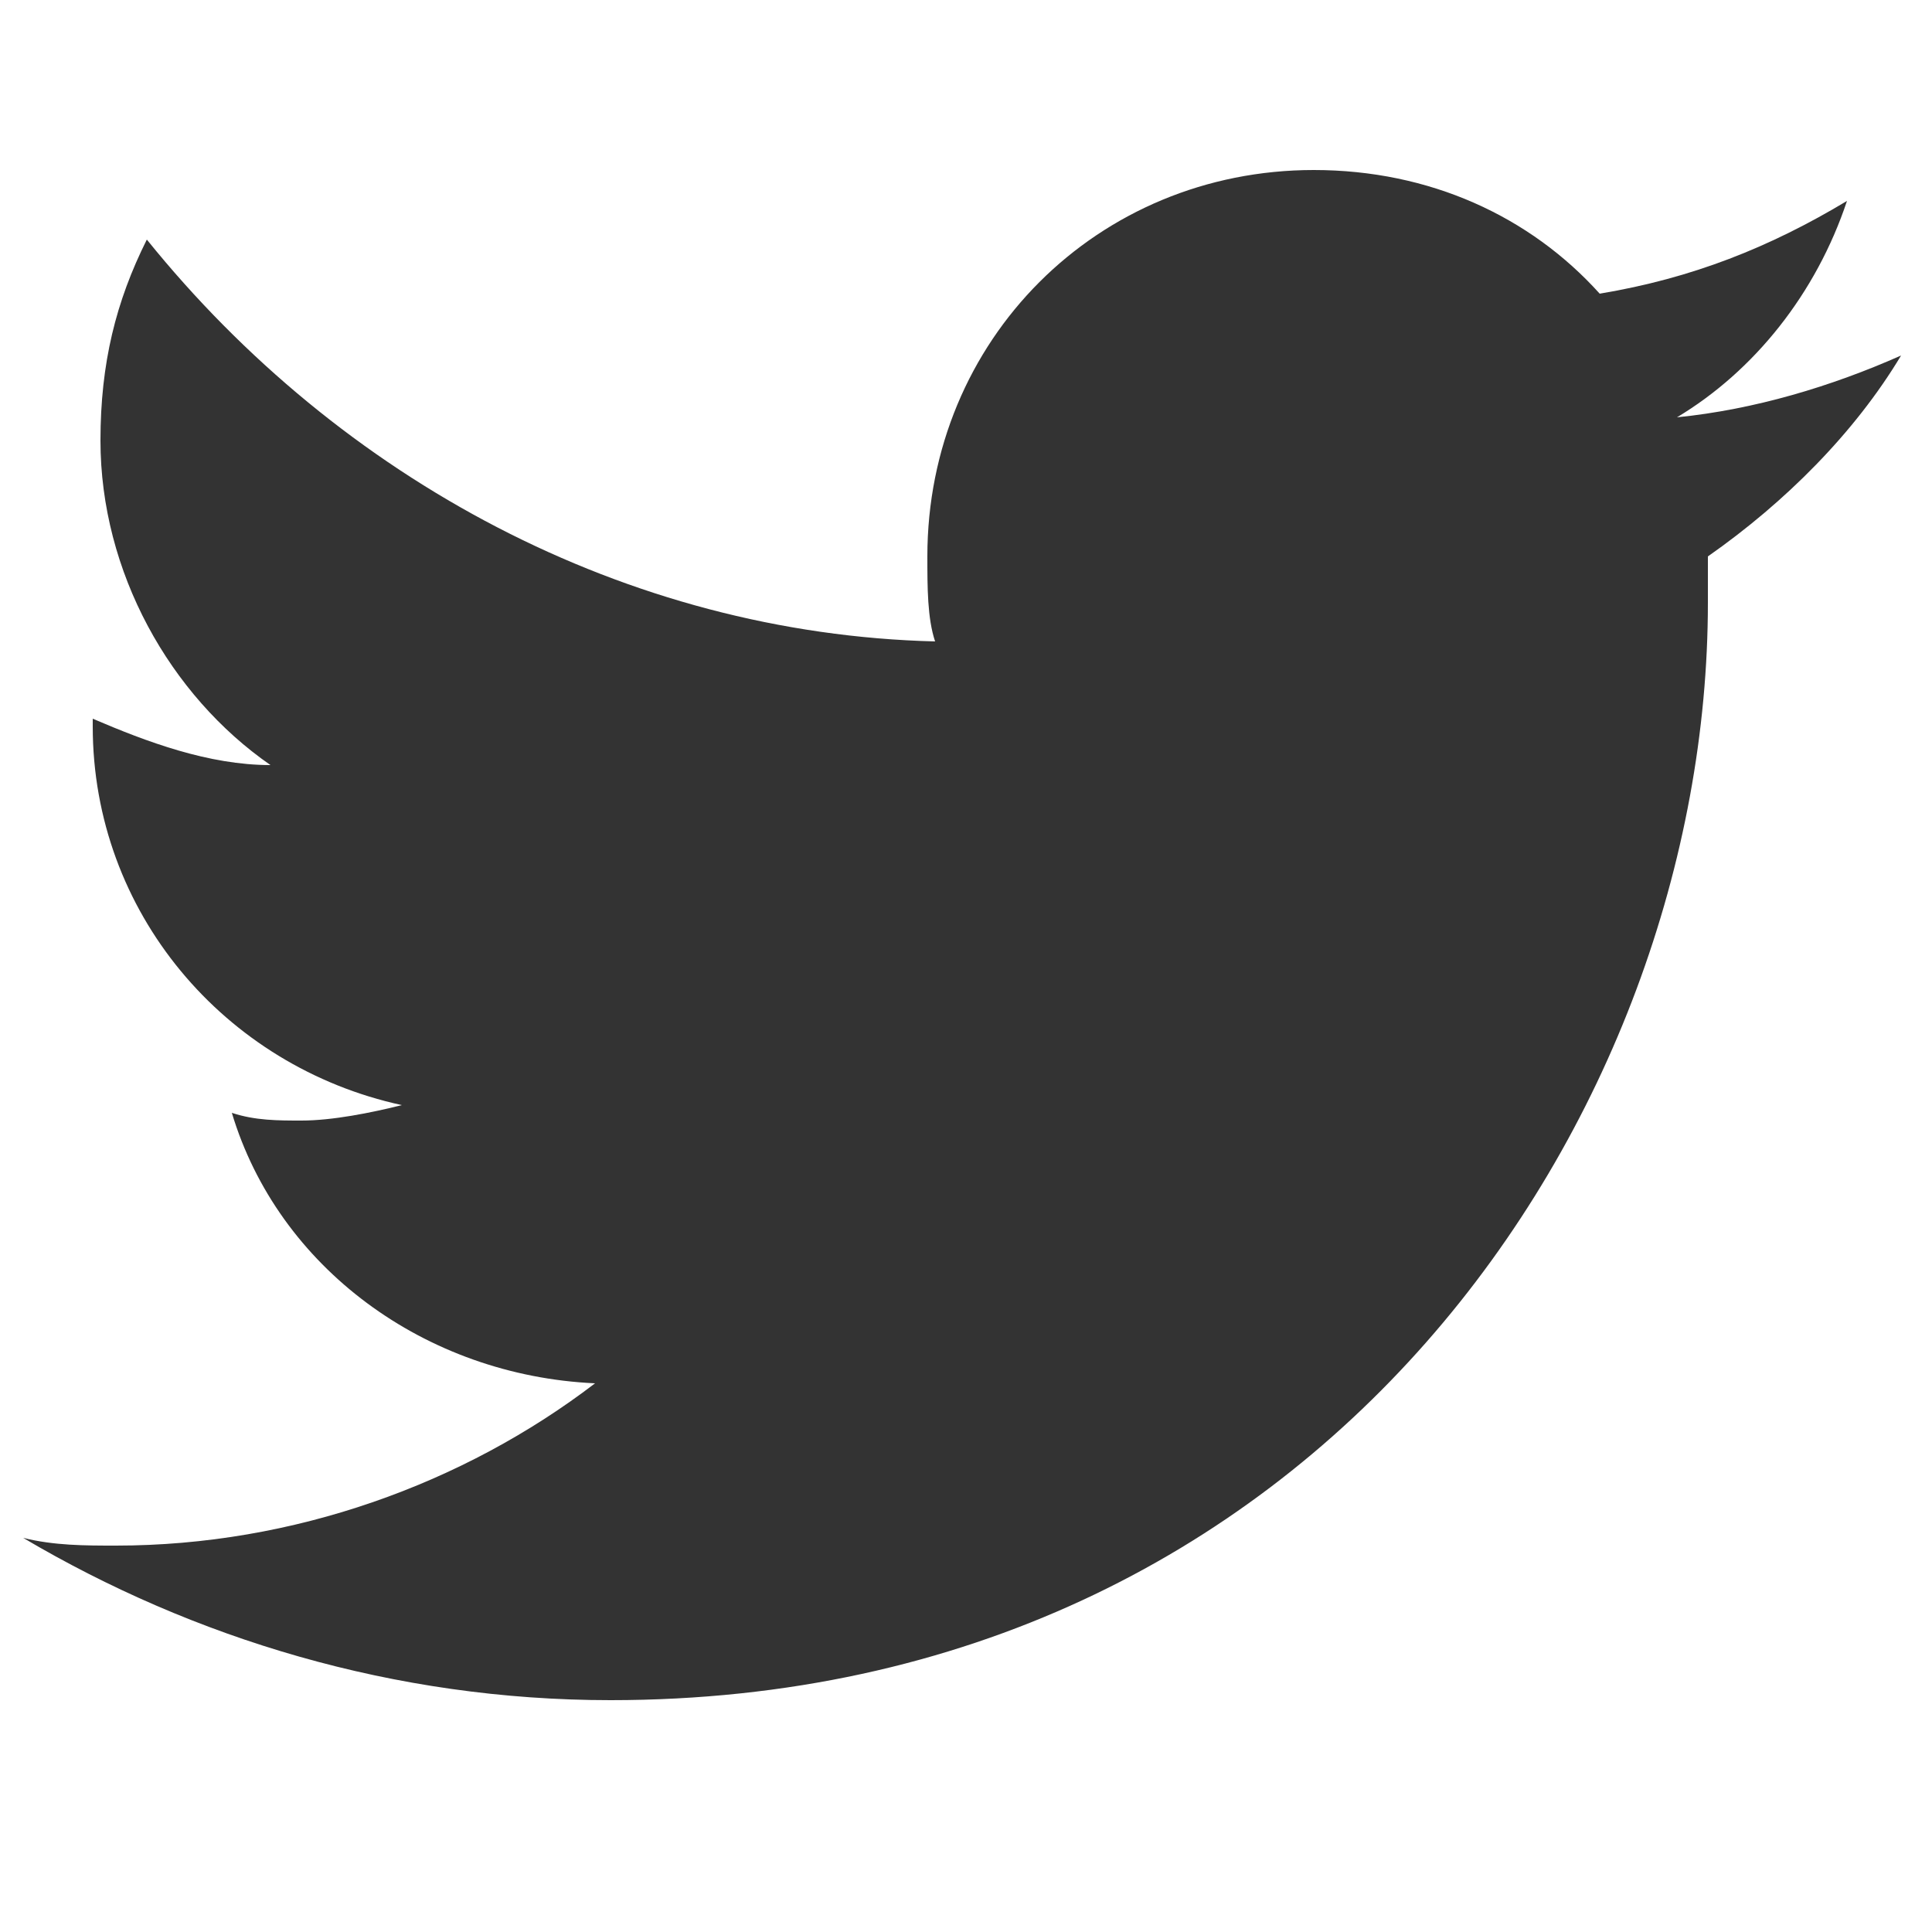 <?xml version="1.0" encoding="utf-8"?>
<!-- Generator: Adobe Illustrator 16.0.0, SVG Export Plug-In . SVG Version: 6.00 Build 0)  -->
<!DOCTYPE svg PUBLIC "-//W3C//DTD SVG 1.1//EN" "http://www.w3.org/Graphics/SVG/1.1/DTD/svg11.dtd">
<svg version="1.1" id="Layer_1" xmlns="http://www.w3.org/2000/svg" xmlns:xlink="http://www.w3.org/1999/xlink" x="0px" y="0px"
	 width="25px" height="25px" viewBox="0 0 25 25" enable-background="new 0 0 25 25" xml:space="preserve">
<path fill="#333333" d="M24.6,4.6c-0.9,0.4-1.9,0.7-2.9,0.8c1-0.6,1.8-1.6,2.2-2.8c-1,0.6-2,1-3.2,1.2c-0.9-1-2.2-1.6-3.7-1.6
	c-2.8,0-5,2.2-5,5c0,0.4,0,0.8,0.1,1.1c-4-0.1-7.7-2.1-10.2-5.2C1.5,3.9,1.3,4.7,1.3,5.7c0,1.7,0.9,3.3,2.2,4.2
	c-0.8,0-1.6-0.3-2.3-0.6c0,0,0,0,0,0.1c0,2.4,1.7,4.4,4,4.9c-0.4,0.1-0.9,0.2-1.3,0.2c-0.3,0-0.6,0-0.9-0.1c0.6,2,2.5,3.4,4.7,3.5
	C6,19.2,3.8,20,1.5,20c-0.4,0-0.8,0-1.2-0.1C2.5,21.2,5.1,22,7.9,22c9.2,0,14.2-7.6,14.2-14.2c0-0.2,0-0.4,0-0.6
	C23.1,6.5,24,5.6,24.6,4.6z"/>
</svg>
